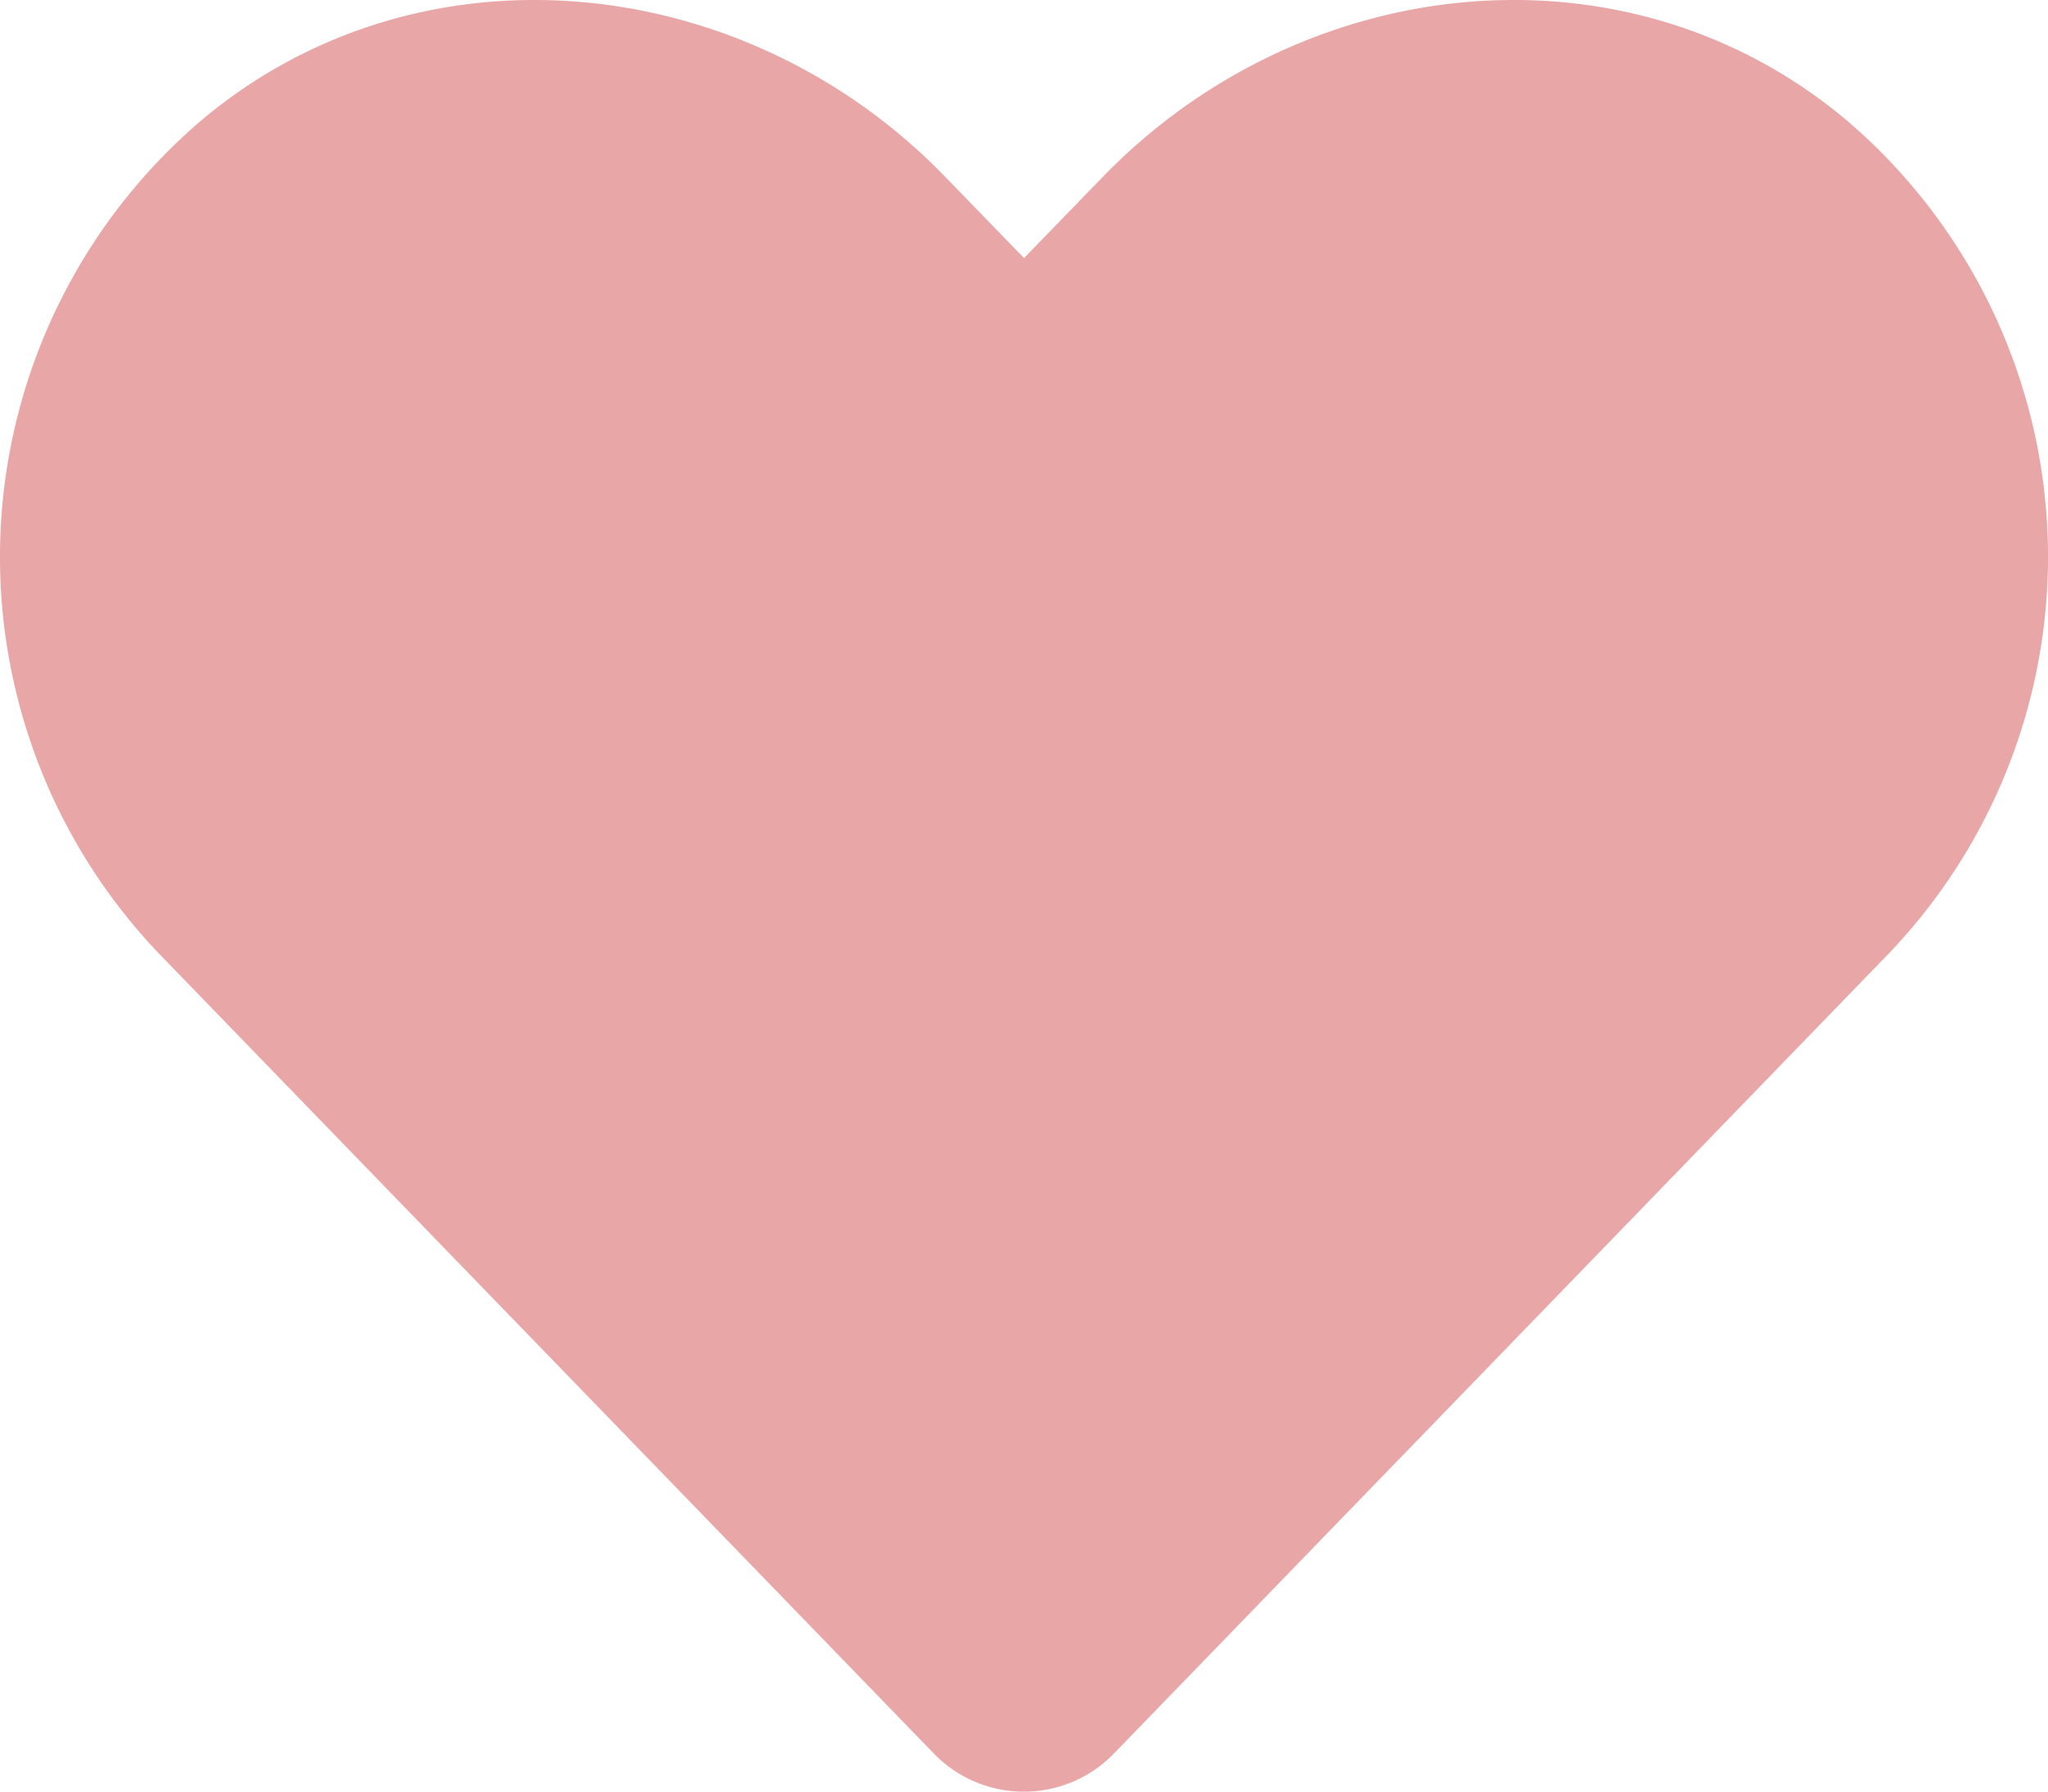 <svg xmlns="http://www.w3.org/2000/svg" width="91.498" height="80.061" viewBox="0 0 91.498 80.061">
  <path id="Icon_awesome-heart" data-name="Icon awesome-heart" d="M82.616,7.722C72.823-.624,58.259.878,49.27,10.152L45.75,13.78l-3.52-3.628C33.258.878,18.676-.624,8.883,7.722A25.66,25.66,0,0,0,7.114,44.874L41.693,80.58a5.6,5.6,0,0,0,8.1,0L84.367,44.874A25.644,25.644,0,0,0,82.616,7.722Z" transform="translate(0.001 -2.248)" fill="#e9a6a6"/>
</svg>
